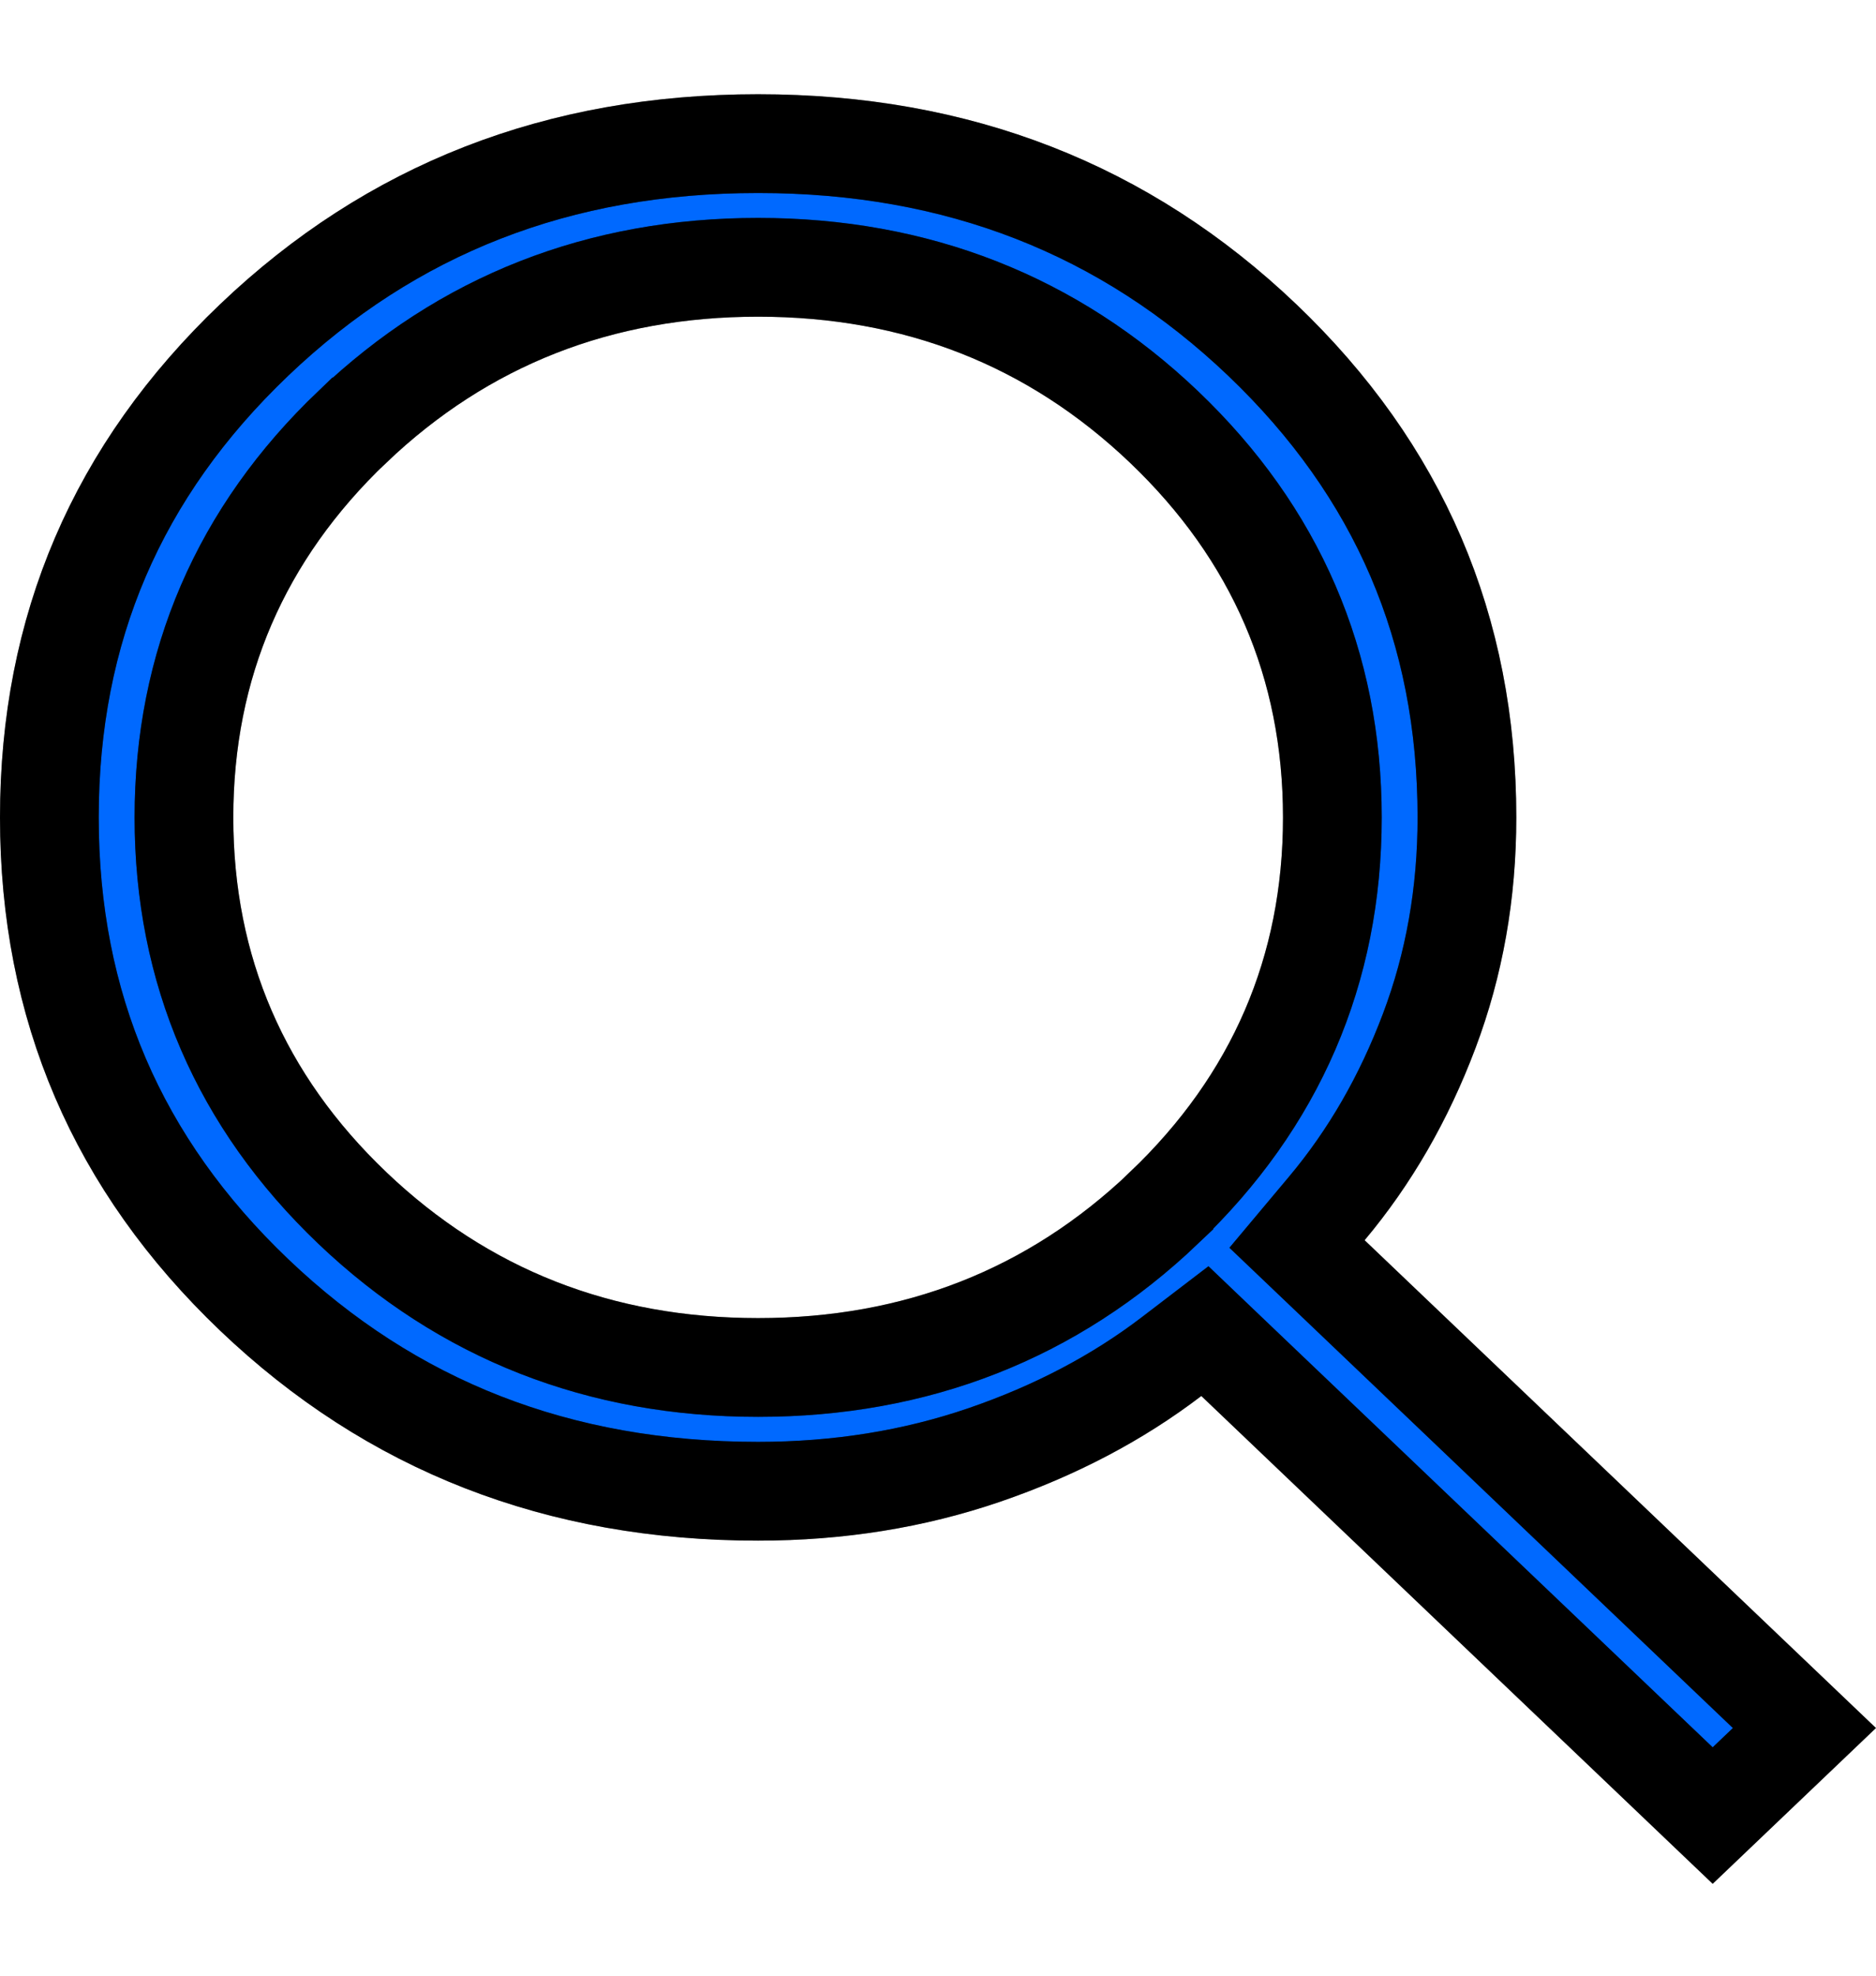 <svg width="19" height="20" viewBox="0 0 19 20" fill="none" xmlns="http://www.w3.org/2000/svg">
<path d="M13.476 12.917L18.275 17.493L17.346 18.379L12.512 13.77L12.203 13.475L11.864 13.734C11.32 14.149 10.689 14.482 9.968 14.729C9.255 14.973 8.493 15.096 7.678 15.096C5.654 15.096 3.964 14.433 2.575 13.109C1.187 11.785 0.5 10.184 0.5 8.275C0.5 6.366 1.187 4.765 2.575 3.441C3.964 2.117 5.654 1.454 7.678 1.454C9.702 1.454 11.393 2.117 12.783 3.441C14.17 4.765 14.857 6.366 14.857 8.275C14.857 9.044 14.729 9.763 14.475 10.436C14.218 11.118 13.872 11.716 13.438 12.233L13.136 12.593L13.476 12.917ZM11.789 12.228L11.789 12.227C12.92 11.149 13.494 9.822 13.494 8.275C13.494 6.728 12.92 5.401 11.789 4.322L11.789 4.322C10.659 3.245 9.279 2.706 7.678 2.706C6.078 2.706 4.698 3.245 3.568 4.322L3.567 4.322C2.437 5.401 1.863 6.728 1.863 8.275C1.863 9.822 2.437 11.149 3.567 12.227L3.568 12.228C4.698 13.305 6.078 13.843 7.678 13.843C9.279 13.843 10.659 13.305 11.789 12.228Z" fill="#0069FF"/>
<path d="M13.476 12.917L18.275 17.493L17.346 18.379L12.512 13.77L12.203 13.475L11.864 13.734C11.32 14.149 10.689 14.482 9.968 14.729C9.255 14.973 8.493 15.096 7.678 15.096C5.654 15.096 3.964 14.433 2.575 13.109C1.187 11.785 0.5 10.184 0.5 8.275C0.5 6.366 1.187 4.765 2.575 3.441C3.964 2.117 5.654 1.454 7.678 1.454C9.702 1.454 11.393 2.117 12.783 3.441C14.17 4.765 14.857 6.366 14.857 8.275C14.857 9.044 14.729 9.763 14.475 10.436C14.218 11.118 13.872 11.716 13.438 12.233L13.136 12.593L13.476 12.917ZM11.789 12.228L11.789 12.227C12.92 11.149 13.494 9.822 13.494 8.275C13.494 6.728 12.92 5.401 11.789 4.322L11.789 4.322C10.659 3.245 9.279 2.706 7.678 2.706C6.078 2.706 4.698 3.245 3.568 4.322L3.567 4.322C2.437 5.401 1.863 6.728 1.863 8.275C1.863 9.822 2.437 11.149 3.567 12.227L3.568 12.228C4.698 13.305 6.078 13.843 7.678 13.843C9.279 13.843 10.659 13.305 11.789 12.228Z" stroke="black"/>
<path d="M13.476 12.917L18.275 17.493L17.346 18.379L12.512 13.77L12.203 13.475L11.864 13.734C11.32 14.149 10.689 14.482 9.968 14.729C9.255 14.973 8.493 15.096 7.678 15.096C5.654 15.096 3.964 14.433 2.575 13.109C1.187 11.785 0.5 10.184 0.5 8.275C0.5 6.366 1.187 4.765 2.575 3.441C3.964 2.117 5.654 1.454 7.678 1.454C9.702 1.454 11.393 2.117 12.783 3.441C14.17 4.765 14.857 6.366 14.857 8.275C14.857 9.044 14.729 9.763 14.475 10.436C14.218 11.118 13.872 11.716 13.438 12.233L13.136 12.593L13.476 12.917ZM11.789 12.228L11.789 12.227C12.92 11.149 13.494 9.822 13.494 8.275C13.494 6.728 12.92 5.401 11.789 4.322L11.789 4.322C10.659 3.245 9.279 2.706 7.678 2.706C6.078 2.706 4.698 3.245 3.568 4.322L3.567 4.322C2.437 5.401 1.863 6.728 1.863 8.275C1.863 9.822 2.437 11.149 3.567 12.227L3.568 12.228C4.698 13.305 6.078 13.843 7.678 13.843C9.279 13.843 10.659 13.305 11.789 12.228Z" stroke="black" stroke-opacity="0.2"/>
<path d="M13.476 12.917L18.275 17.493L17.346 18.379L12.512 13.77L12.203 13.475L11.864 13.734C11.32 14.149 10.689 14.482 9.968 14.729C9.255 14.973 8.493 15.096 7.678 15.096C5.654 15.096 3.964 14.433 2.575 13.109C1.187 11.785 0.5 10.184 0.5 8.275C0.5 6.366 1.187 4.765 2.575 3.441C3.964 2.117 5.654 1.454 7.678 1.454C9.702 1.454 11.393 2.117 12.783 3.441C14.17 4.765 14.857 6.366 14.857 8.275C14.857 9.044 14.729 9.763 14.475 10.436C14.218 11.118 13.872 11.716 13.438 12.233L13.136 12.593L13.476 12.917ZM11.789 12.228L11.789 12.227C12.92 11.149 13.494 9.822 13.494 8.275C13.494 6.728 12.92 5.401 11.789 4.322L11.789 4.322C10.659 3.245 9.279 2.706 7.678 2.706C6.078 2.706 4.698 3.245 3.568 4.322L3.567 4.322C2.437 5.401 1.863 6.728 1.863 8.275C1.863 9.822 2.437 11.149 3.567 12.227L3.568 12.228C4.698 13.305 6.078 13.843 7.678 13.843C9.279 13.843 10.659 13.305 11.789 12.228Z" stroke="black" stroke-opacity="0.2"/>
</svg>
